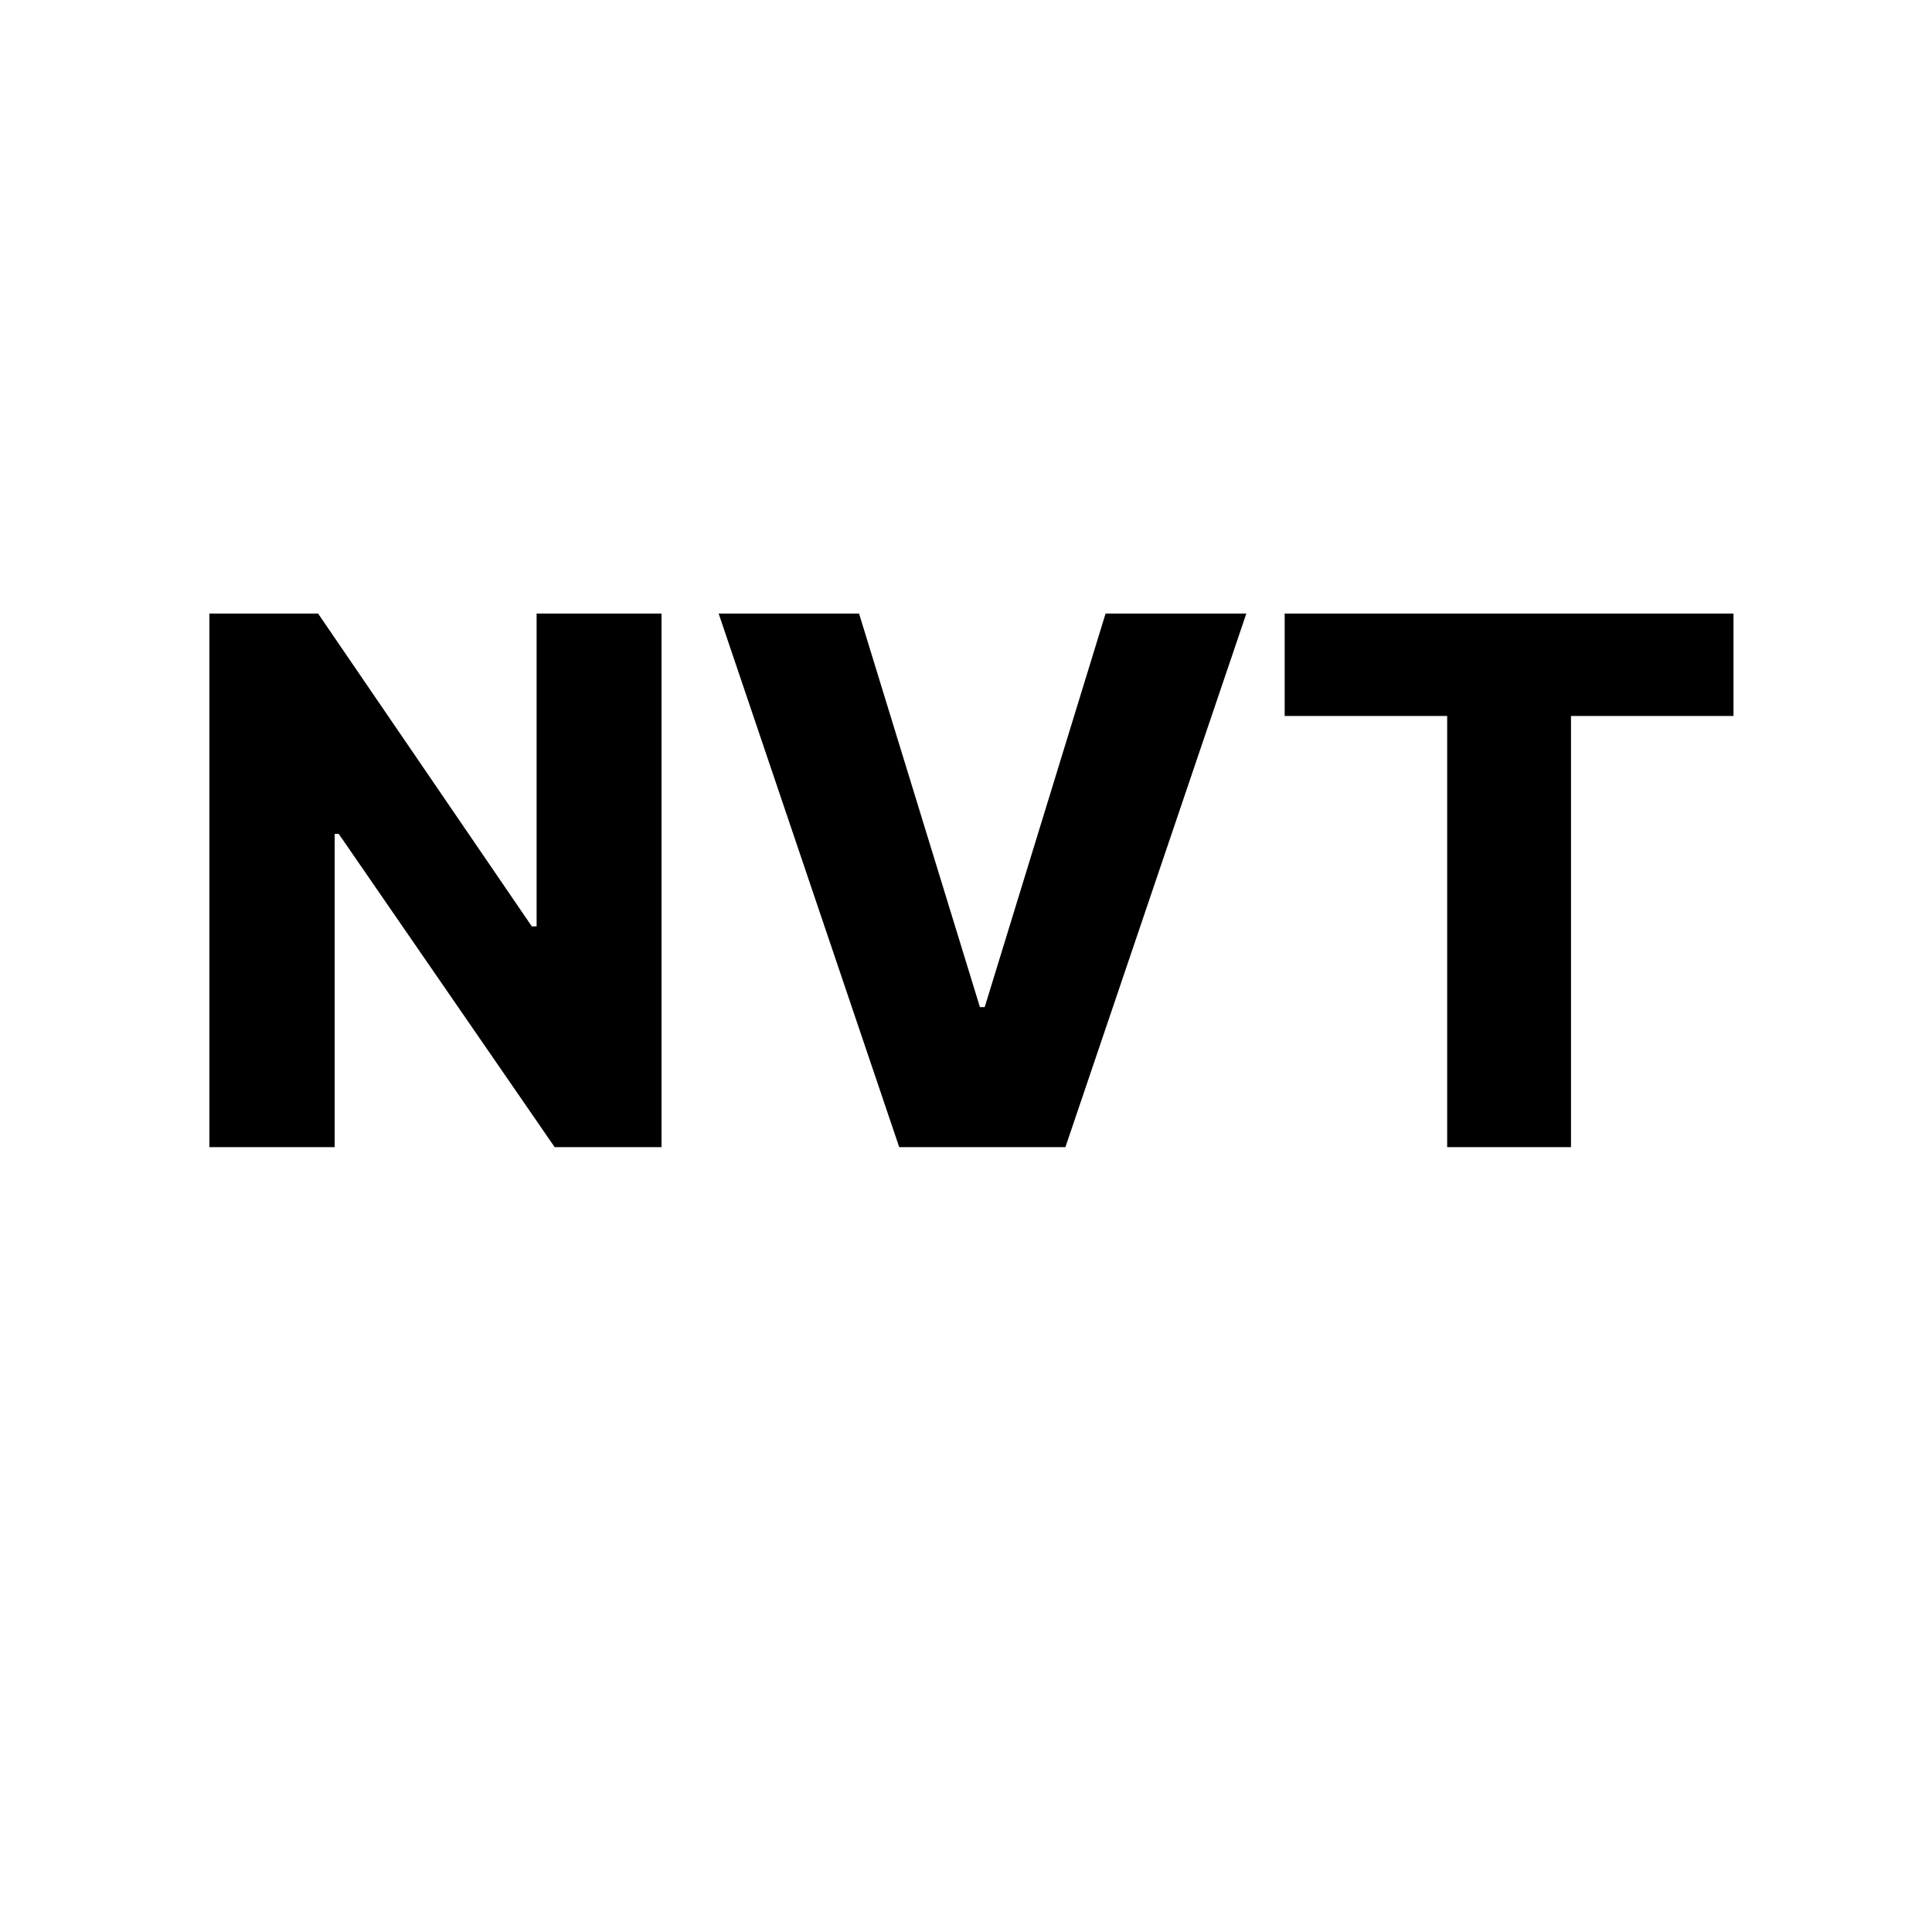 <svg width="256" height="256" viewBox="0 0 256 256" fill="none" xmlns="http://www.w3.org/2000/svg">
<rect width="256" height="256" fill="white"/>
<path d="M87.656 152H73.496L44.883 110.496H44.346V152H27.744V81.297H42.148L70.469 122.752H71.103V81.297H87.656V152ZM129.844 133.445H130.479L146.494 81.297H165.146L141.172 152H119.15L95.225 81.297H113.828L129.844 133.445ZM170.225 81.297H229.697V94.871H208.164V152H191.758V94.871H170.225V81.297Z" fill="black"/>
</svg>
